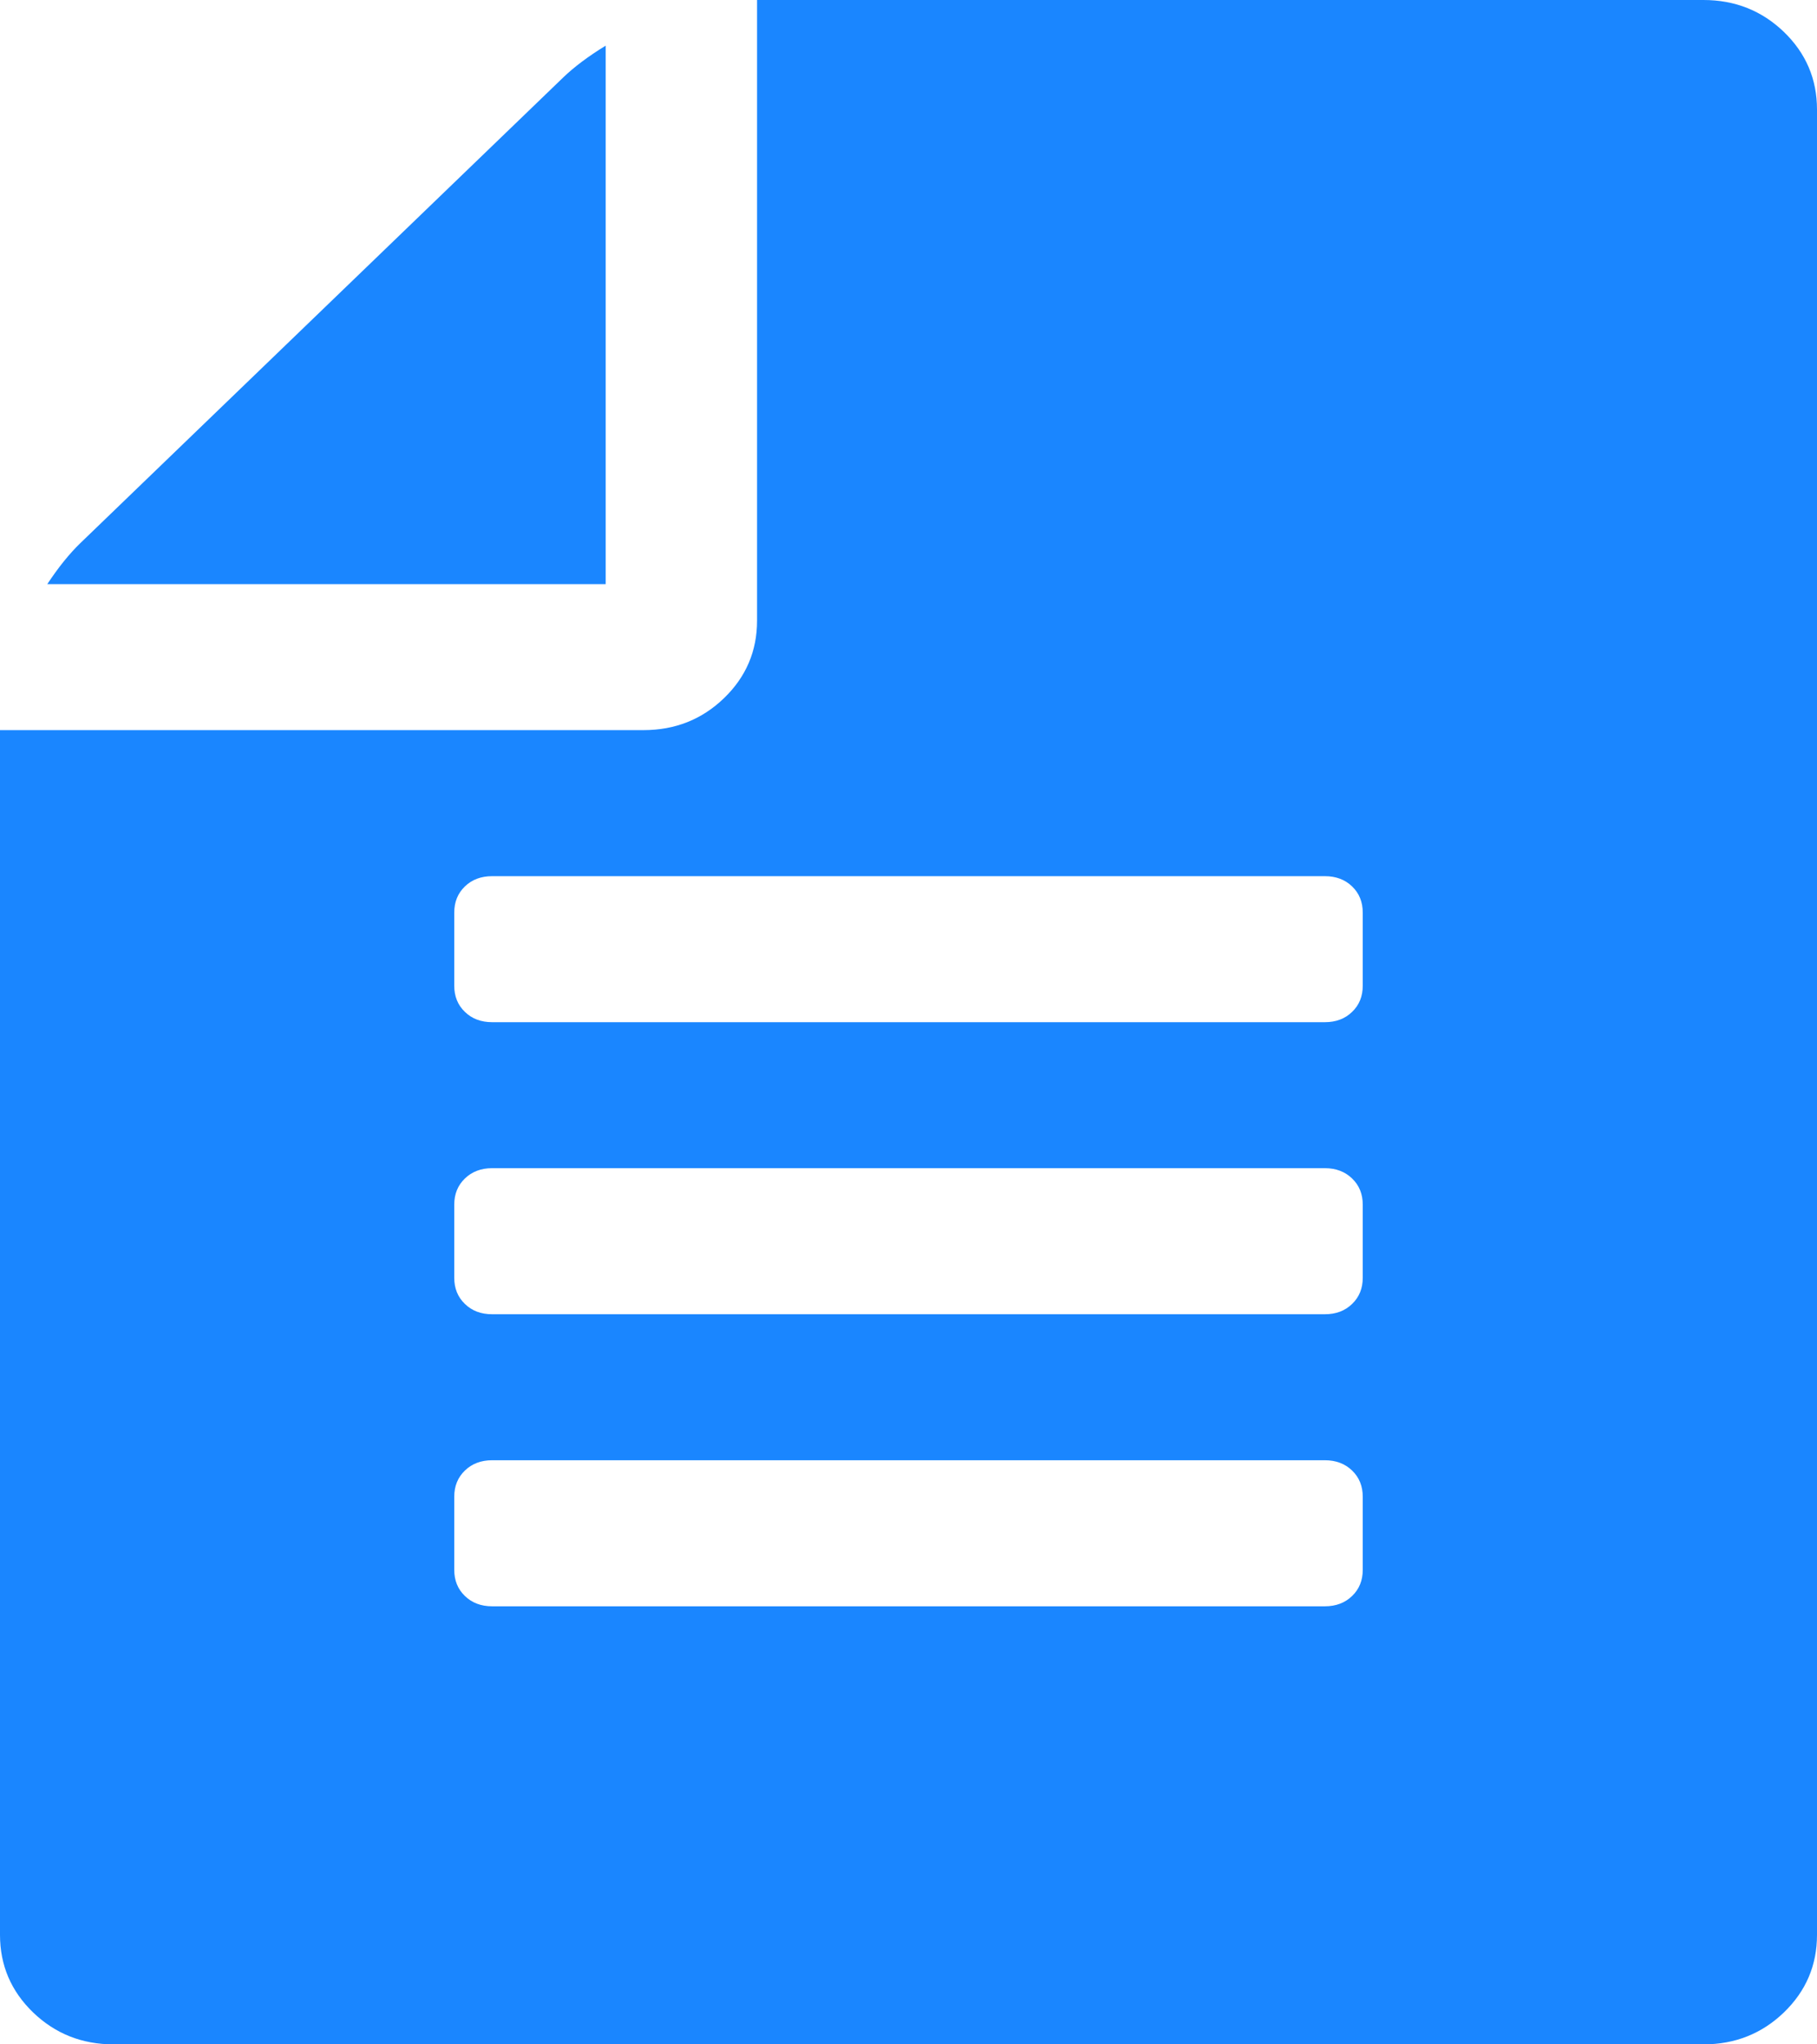 <svg width="32" height="36" viewBox="0 0 32 36" fill="none" xmlns="http://www.w3.org/2000/svg">
<path d="M1.417 9.562C1.222 9.75 1.028 9.991 0.833 10.286H10.667V0.804C10.361 0.991 10.111 1.179 9.917 1.366L1.417 9.562ZM11.333 12.857H0V34.071C0 34.607 0.194 35.062 0.583 35.438C0.972 35.812 1.444 36 2 36H30C30.556 36 31.028 35.812 31.417 35.438C31.806 35.062 32 34.607 32 34.071V1.929C32 1.393 31.806 0.938 31.417 0.562C31.028 0.188 30.556 0 30 0H13.333V10.929C13.333 11.464 13.139 11.92 12.75 12.295C12.361 12.67 11.889 12.857 11.333 12.857ZM8 27.643V26.357C8 26.17 8.062 26.016 8.188 25.895C8.312 25.775 8.472 25.714 8.667 25.714H23.333C23.528 25.714 23.688 25.775 23.812 25.895C23.938 26.016 24 26.17 24 26.357V27.643C24 27.83 23.938 27.984 23.812 28.105C23.688 28.225 23.528 28.286 23.333 28.286H8.667C8.472 28.286 8.312 28.225 8.188 28.105C8.062 27.984 8 27.83 8 27.643ZM8 22.5V21.214C8 21.027 8.062 20.873 8.188 20.752C8.312 20.632 8.472 20.571 8.667 20.571H23.333C23.528 20.571 23.688 20.632 23.812 20.752C23.938 20.873 24 21.027 24 21.214V22.5C24 22.688 23.938 22.841 23.812 22.962C23.688 23.083 23.528 23.143 23.333 23.143H8.667C8.472 23.143 8.312 23.083 8.188 22.962C8.062 22.841 8 22.688 8 22.5ZM8 17.357V16.071C8 15.884 8.062 15.73 8.188 15.609C8.312 15.489 8.472 15.429 8.667 15.429H23.333C23.528 15.429 23.688 15.489 23.812 15.609C23.938 15.73 24 15.884 24 16.071V17.357C24 17.545 23.938 17.699 23.812 17.819C23.688 17.94 23.528 18 23.333 18H8.667C8.472 18 8.312 17.94 8.188 17.819C8.062 17.699 8 17.545 8 17.357Z" fill="#1A86FF"/>
</svg>
